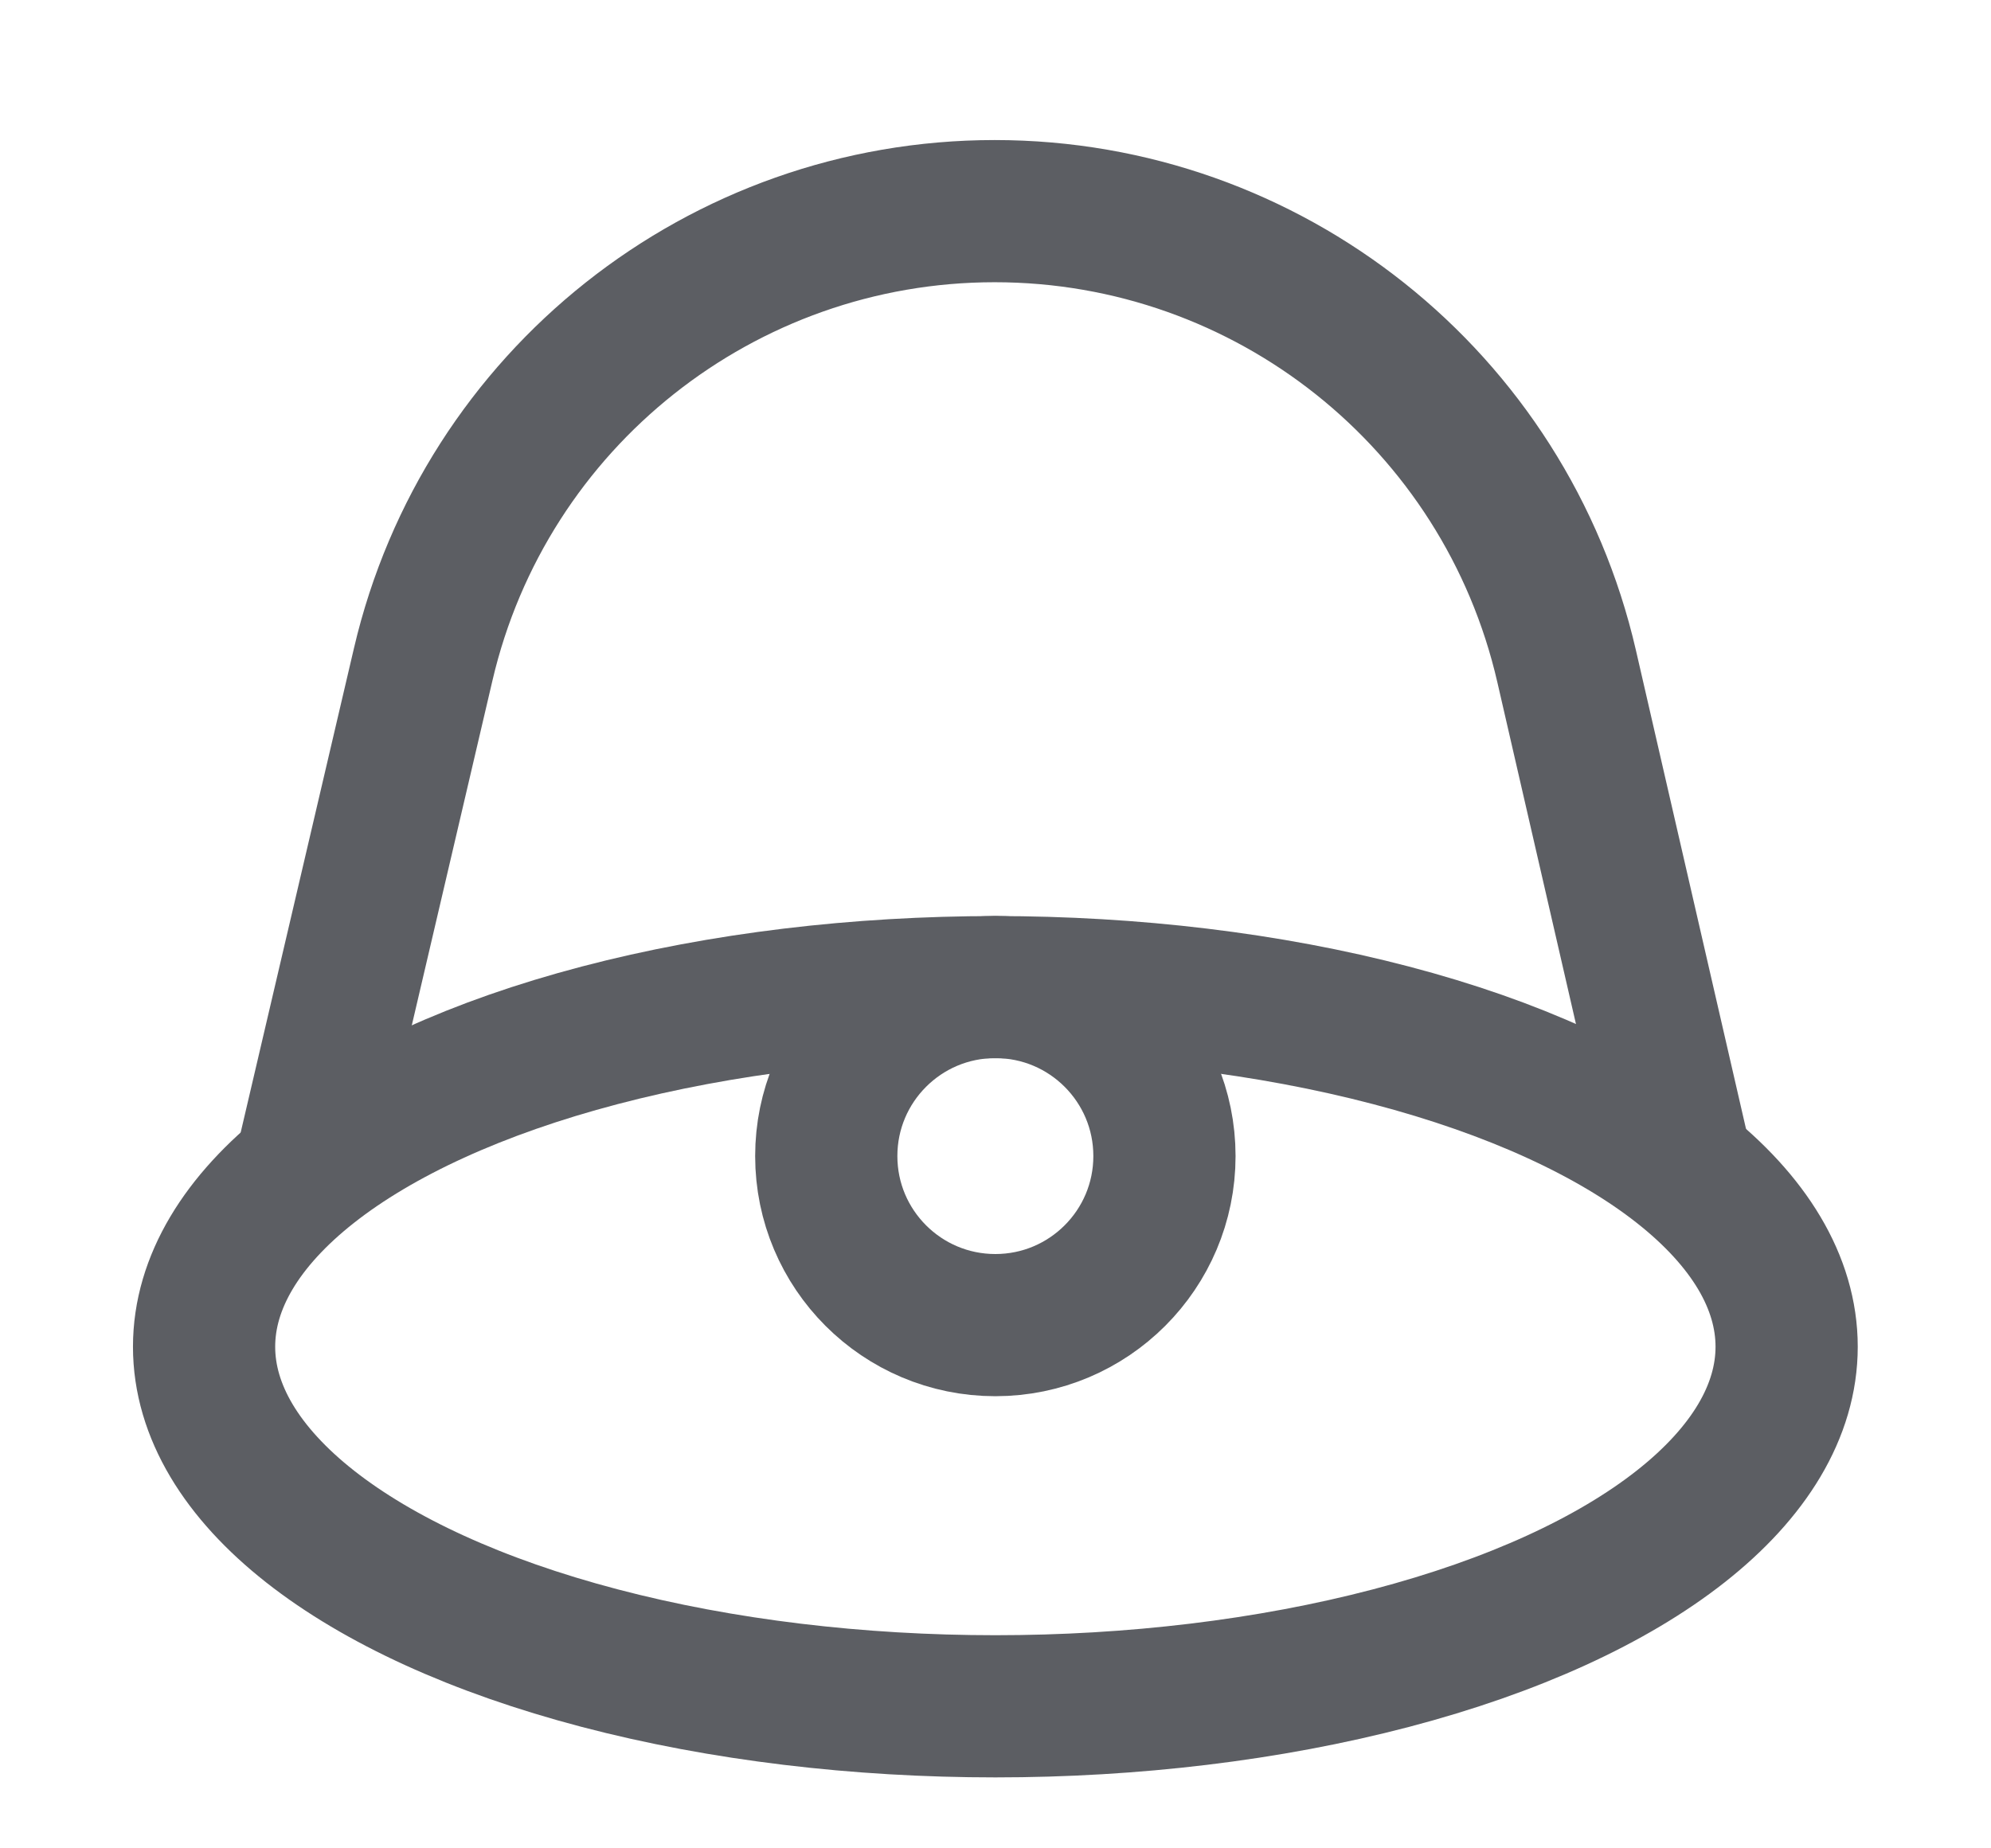 <svg width="14" height="13" viewBox="0 0 14 13" fill="none" xmlns="http://www.w3.org/2000/svg">
<ellipse cx="6.999" cy="9.472" rx="5.564" ry="2.529" stroke="#5C5E63" stroke-linecap="round" stroke-linejoin="round"/>
<path d="M11.811 8.143L11.016 4.686C10.585 2.812 8.917 1.485 6.994 1.485V1.485C5.077 1.485 3.412 2.805 2.976 4.672L2.168 8.127" stroke="#5C5E63" stroke-linecap="round" stroke-linejoin="round"/>
<circle cx="6.999" cy="8.131" r="1.189" stroke="#5C5E63" stroke-linecap="round" stroke-linejoin="round"/>
</svg>
